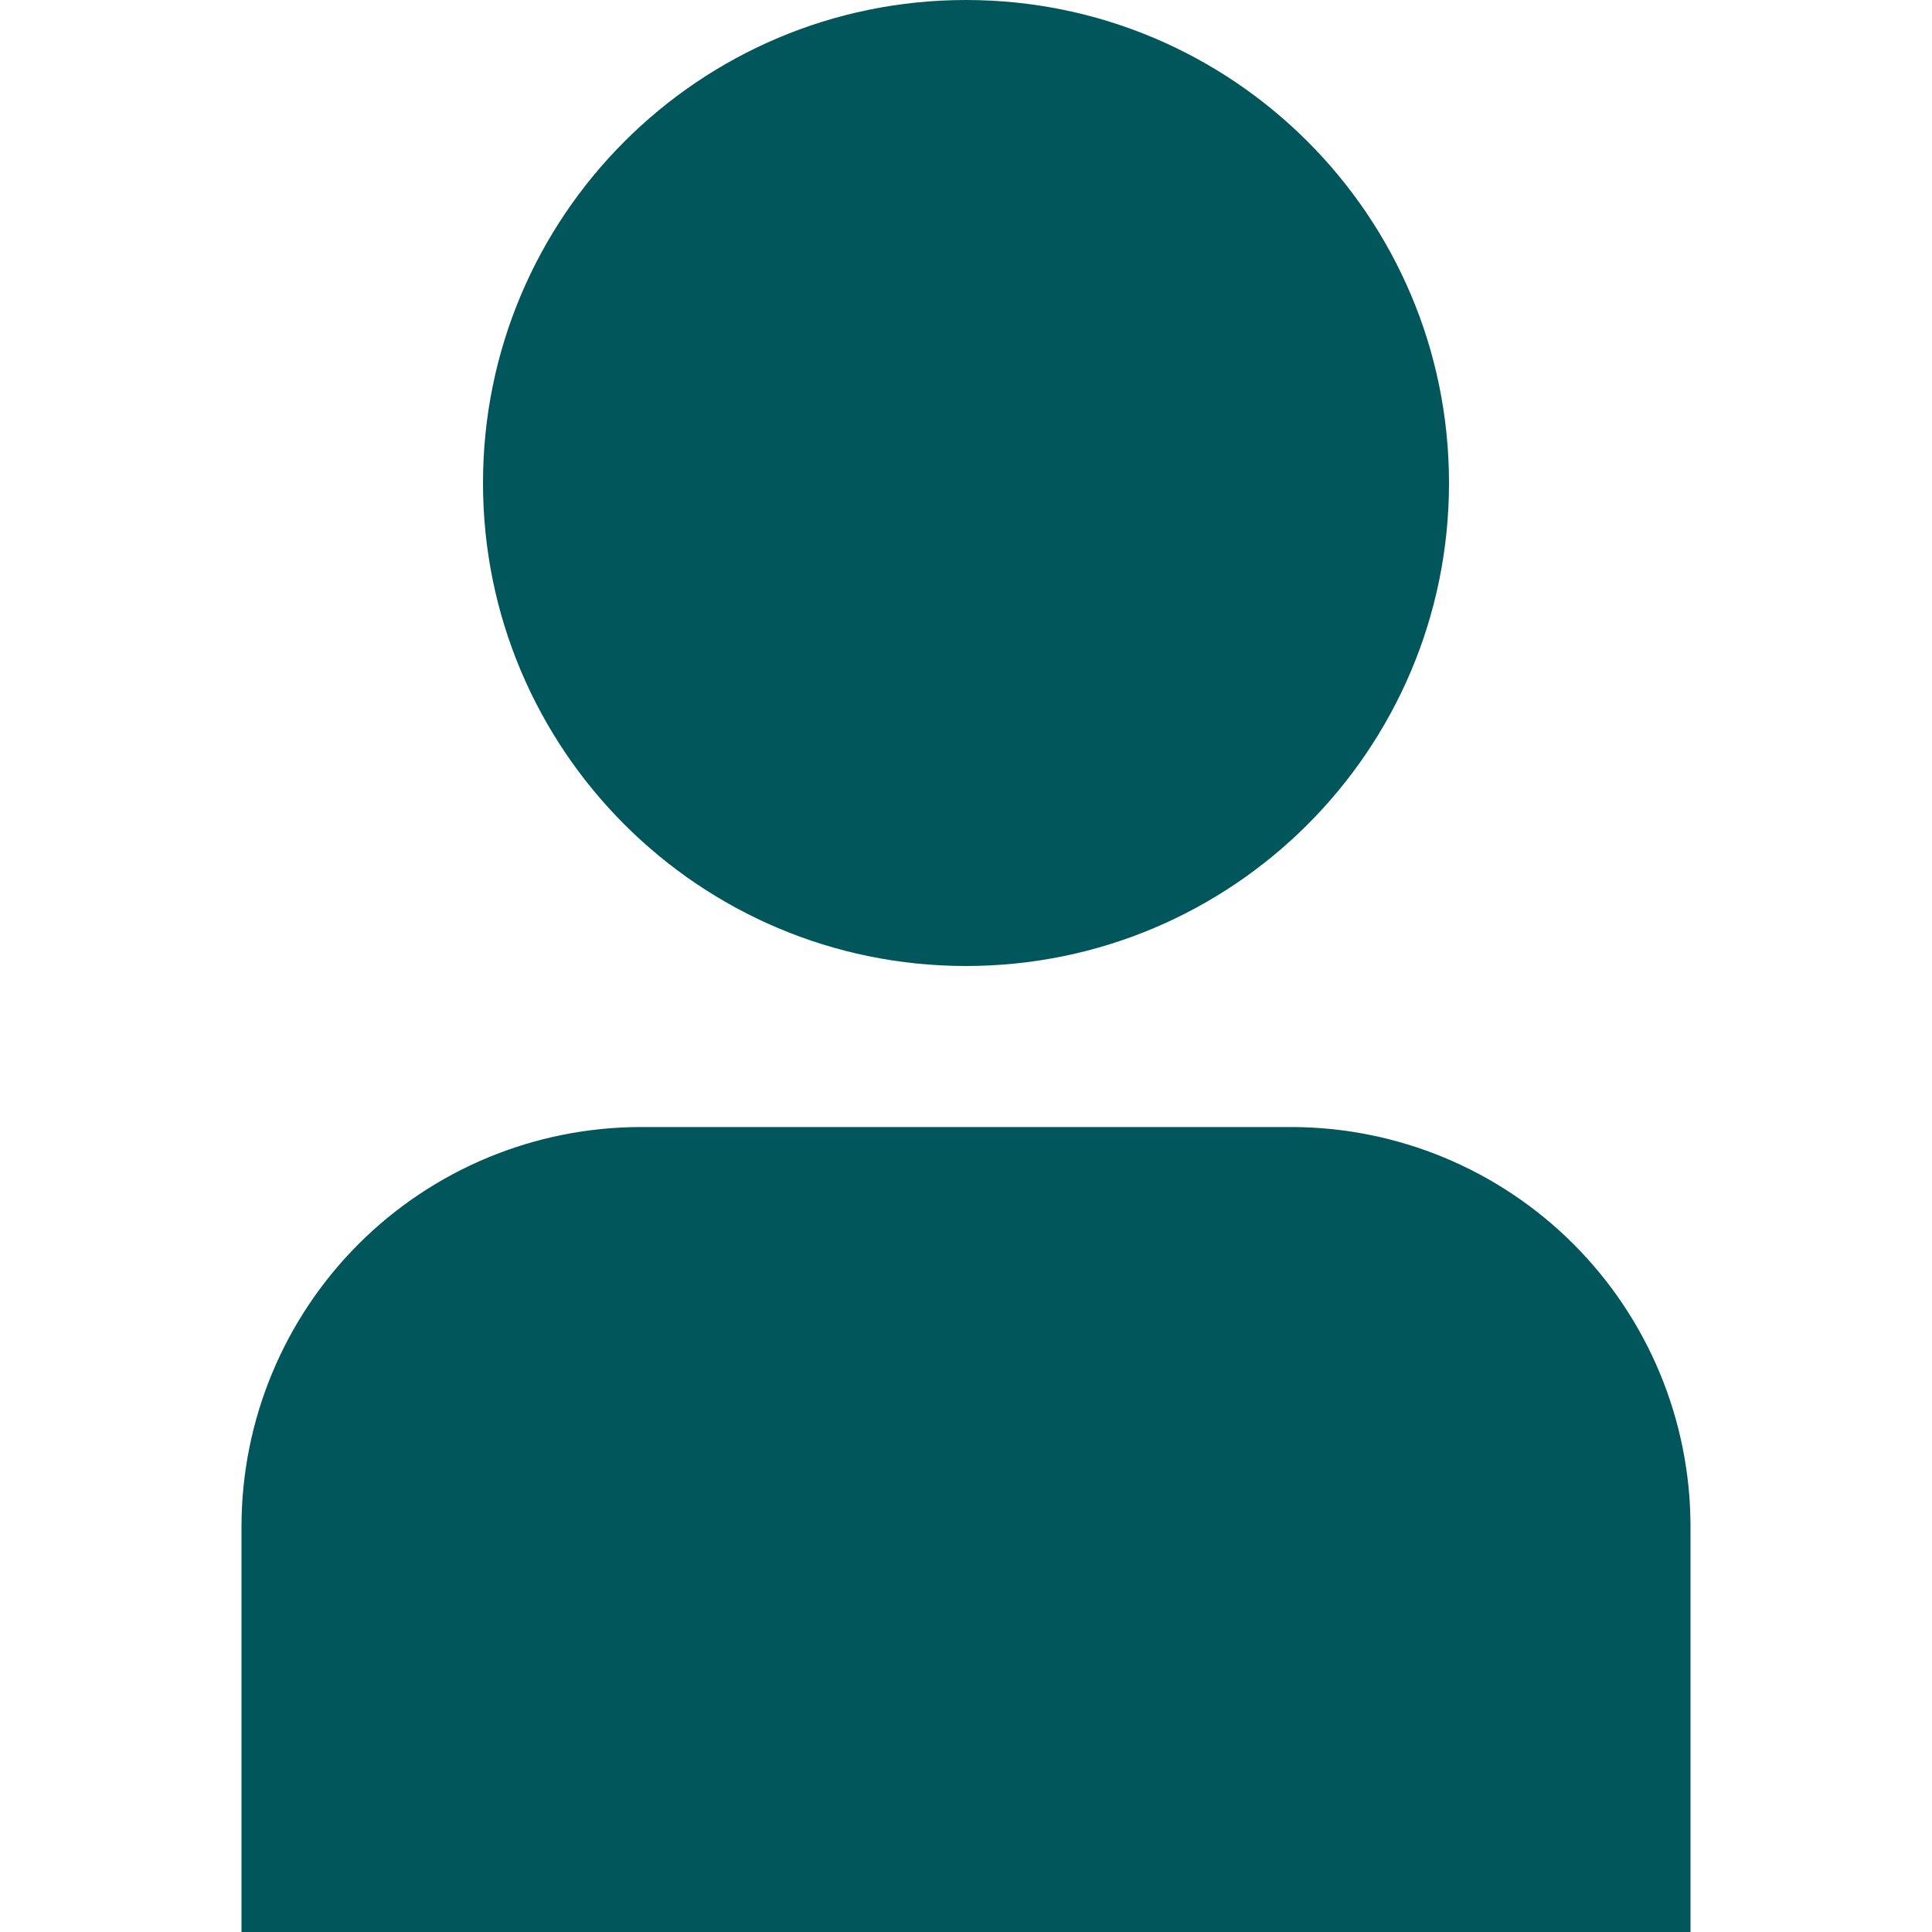 <svg width="40" height="40" viewBox="0 0 40 40" fill="none" xmlns="http://www.w3.org/2000/svg">
<g clip-path="url(#clip0_248_12388)">
<path d="M26.738 23.334H13.262C11.071 23.337 8.972 24.208 7.423 25.757C5.874 27.306 5.003 29.406 5 31.596V40.001H35V31.596C34.997 29.406 34.126 27.306 32.577 25.757C31.029 24.208 28.929 23.337 26.738 23.334V23.334Z" fill="#01565B"/>
<path d="M20 20C25.523 20 30 15.523 30 10C30 4.477 25.523 0 20 0C14.477 0 10 4.477 10 10C10 15.523 14.477 20 20 20Z" fill="#01565B"/>
</g>
<defs>
<clipPath id="clip0_248_12388">
<rect width="40" height="40" fill="white"/>
</clipPath>
</defs>
</svg>
